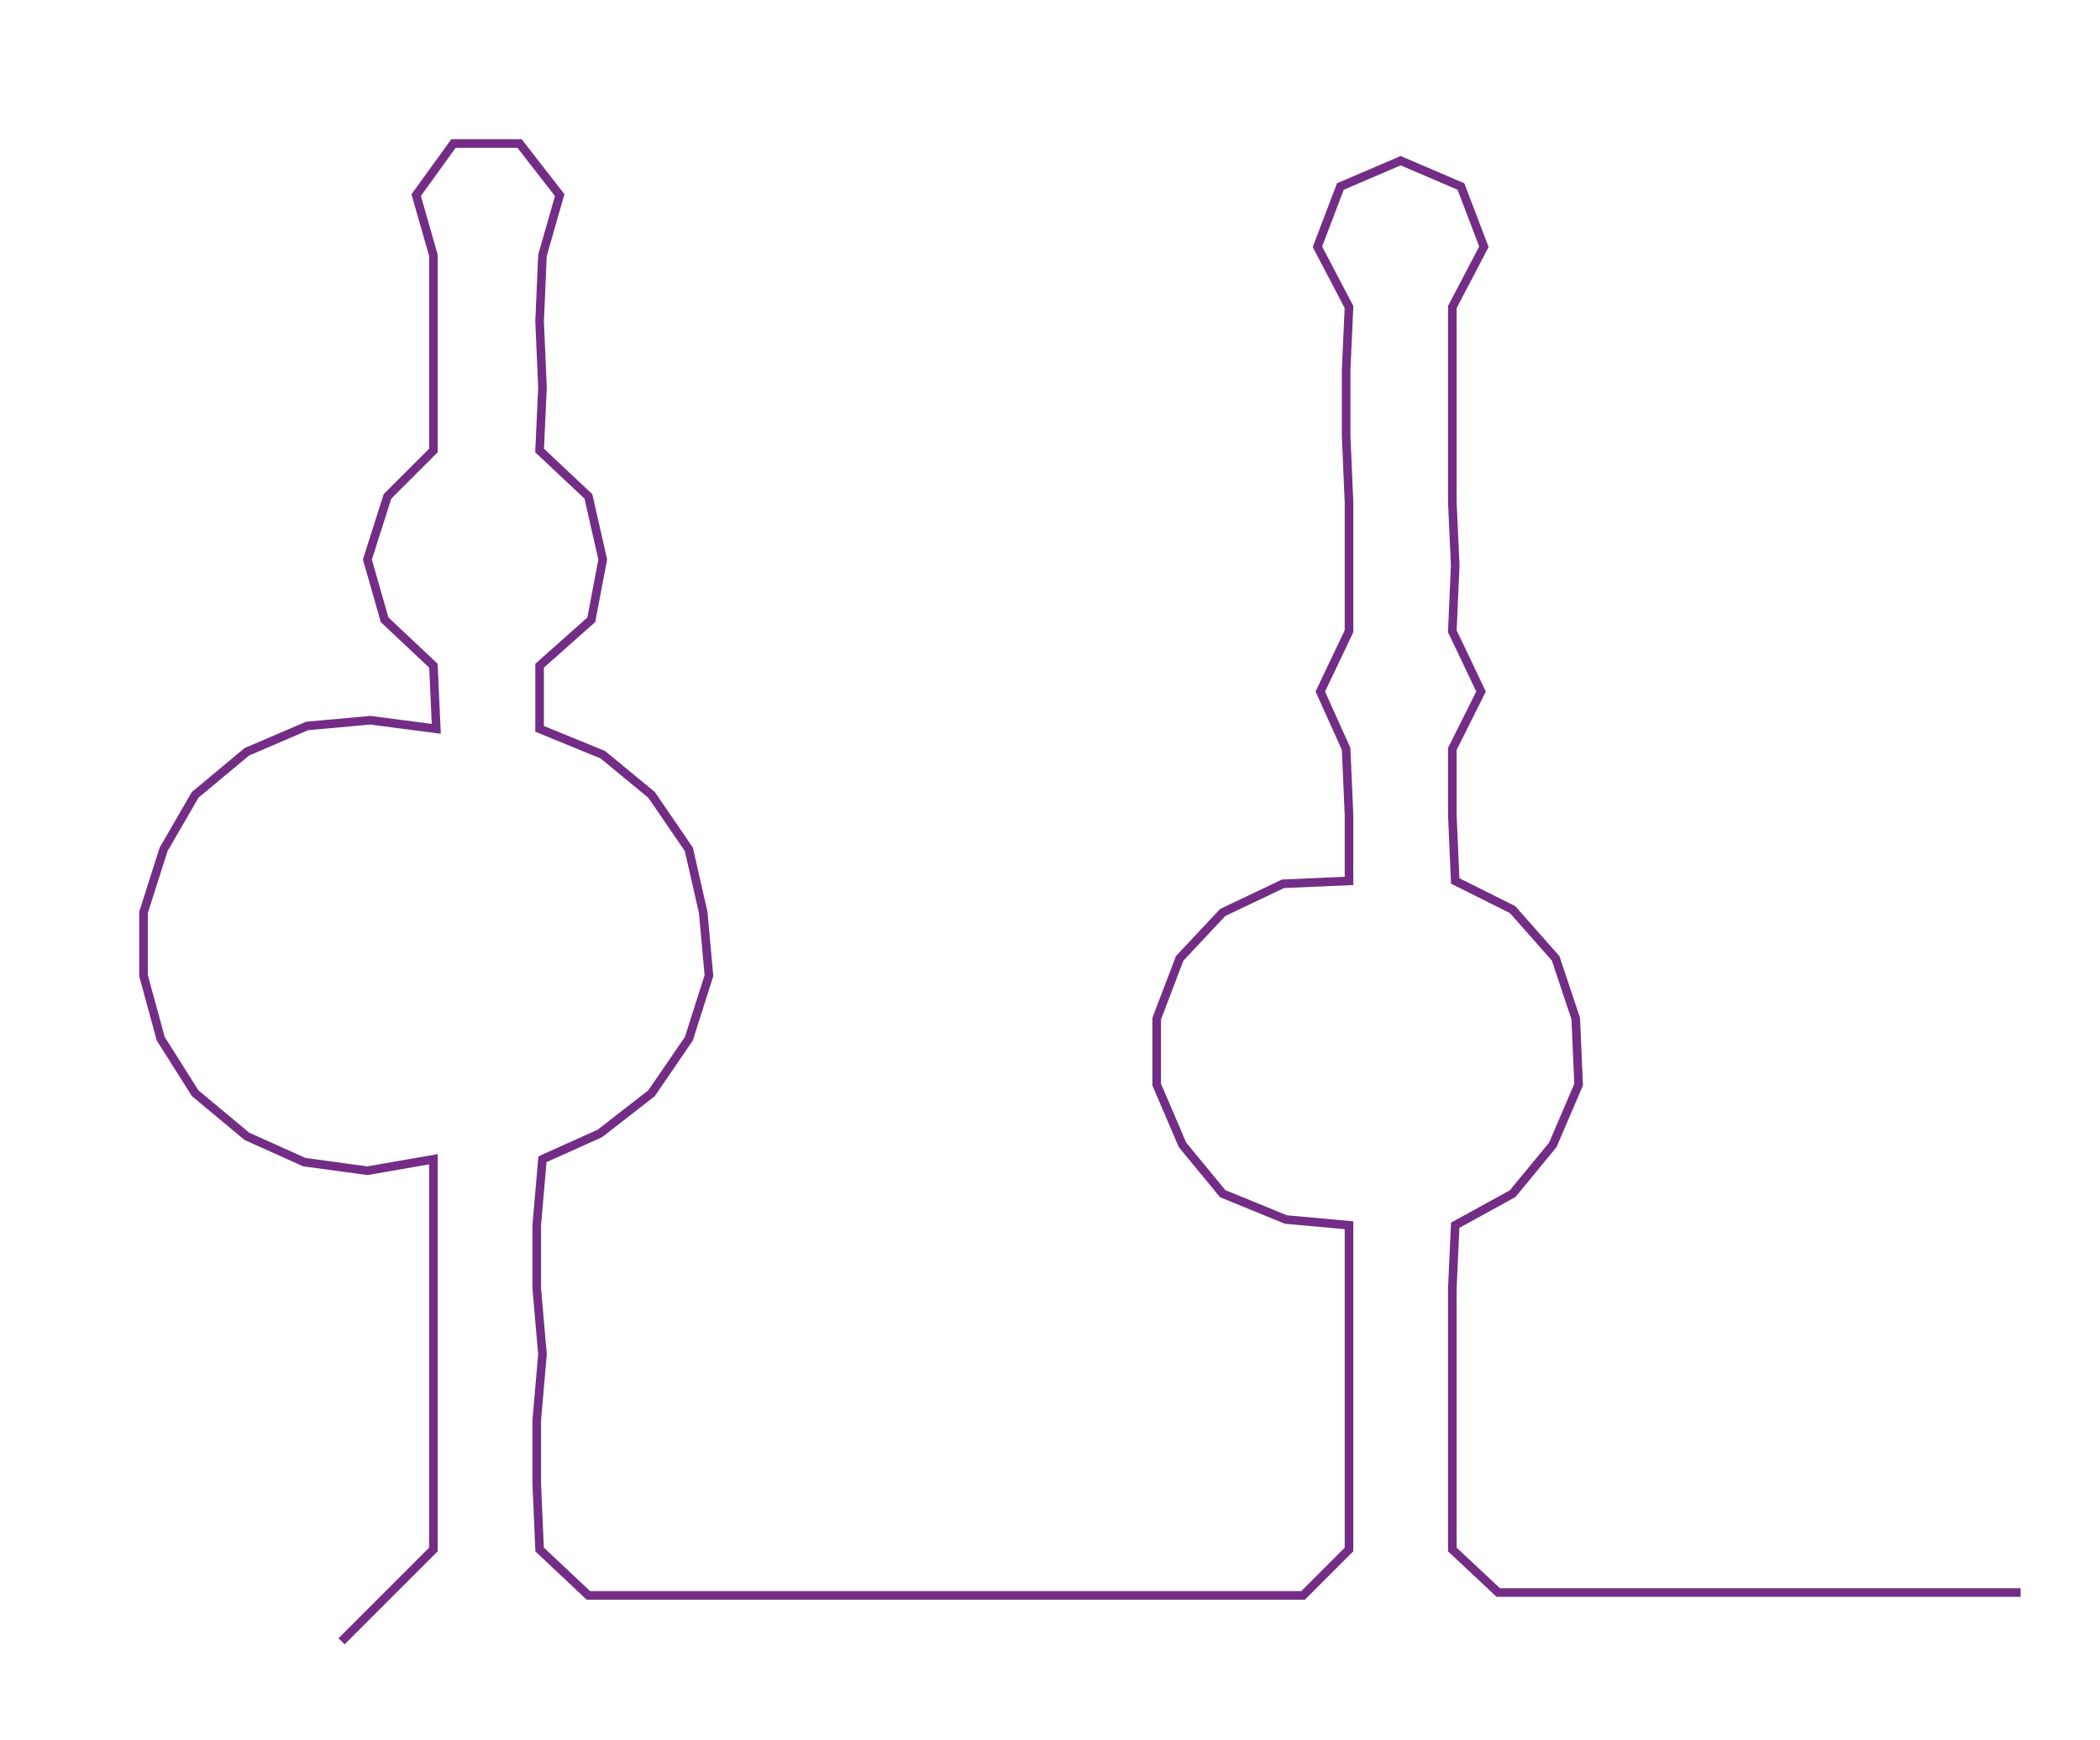 <ns0:svg xmlns:ns0="http://www.w3.org/2000/svg" width="300px" height="248.68px" viewBox="0 0 731.65 606.49"><ns0:path style="stroke:#732d86;stroke-width:3px;fill:none;" d="M119 572 L119 572 L135 556 L151 540 L151 517 L151 495 L151 472 L151 449 L151 427 L151 404 L128 408 L106 405 L86 396 L68 381 L56 362 L50 340 L50 318 L57 296 L68 277 L86 262 L107 253 L129 251 L152 254 L151 232 L134 216 L128 195 L135 173 L151 157 L151 135 L151 112 L151 89 L145 68 L158 50 L181 50 L195 68 L189 89 L188 112 L189 135 L188 157 L205 173 L210 195 L206 216 L188 232 L188 254 L210 263 L227 277 L240 296 L245 318 L247 340 L240 362 L227 381 L209 395 L189 404 L187 427 L187 449 L189 472 L187 495 L187 517 L188 540 L205 556 L226 556 L250 556 L272 556 L295 556 L318 556 L341 556 L364 556 L386 556 L408 556 L431 556 L454 556 L470 540 L470 517 L470 495 L470 472 L470 449 L470 427 L448 425 L426 416 L412 399 L403 378 L403 355 L411 334 L426 318 L447 308 L470 307 L470 284 L469 261 L460 241 L470 220 L470 197 L470 175 L469 152 L469 129 L470 107 L459 86 L467 65 L488 56 L509 65 L517 86 L506 107 L506 129 L506 152 L506 175 L507 197 L506 220 L516 241 L506 261 L506 284 L507 307 L527 317 L542 334 L549 355 L550 378 L541 399 L527 416 L507 427 L506 449 L506 472 L506 495 L506 517 L506 540 L522 555 L545 555 L568 555 L590 555 L613 555 L636 555 L658 555 L681 555 L704 555" /></ns0:svg>